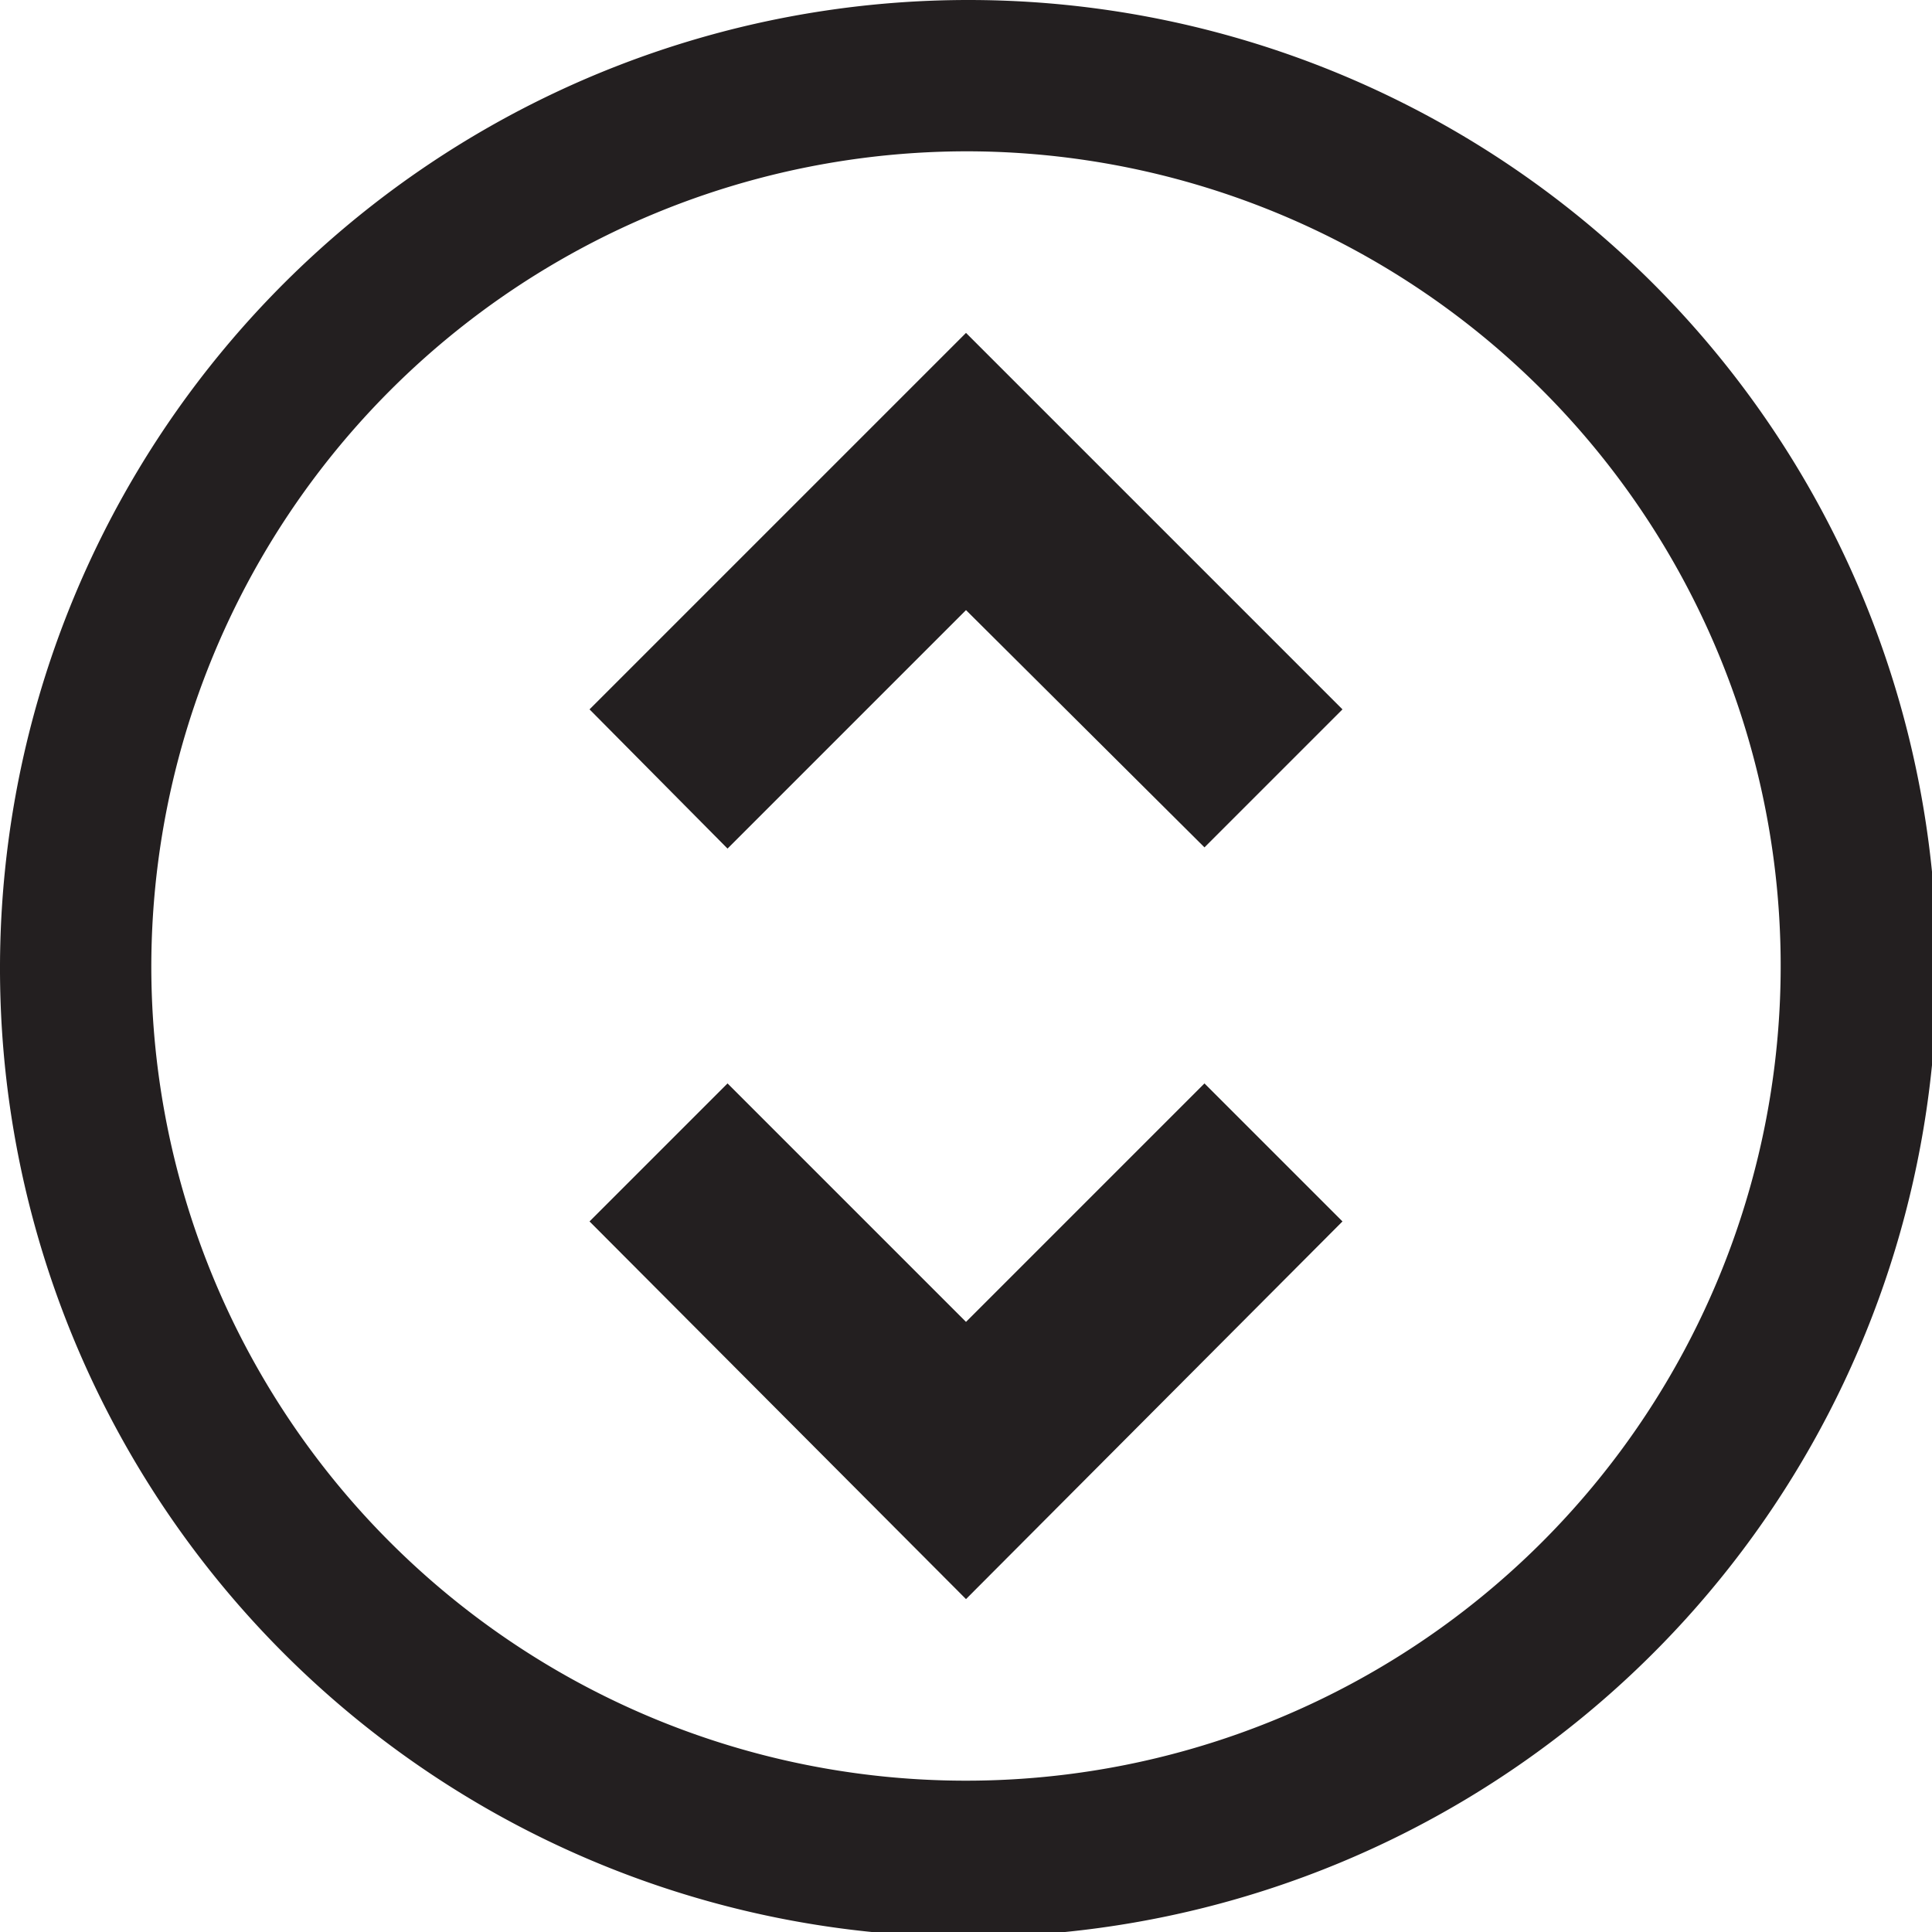 <svg xmlns="http://www.w3.org/2000/svg" viewBox="0 0 15.96 15.96"><defs><style>.cls-1{fill:#231f20;}</style></defs><title>expand-border</title><g id="Layer_2" data-name="Layer 2"><g id="expand-border"><path class="cls-1" d="M8,1.25A6.73,6.73,0,1,1,1.25,8,6.74,6.74,0,0,1,8,1.25M8,0a8,8,0,1,0,8,8A8,8,0,0,0,8,0Z"/><polygon class="cls-1" points="4.87 5.86 6.01 7.01 7.98 5.04 9.95 7 11.09 5.86 7.98 2.75 4.87 5.86"/><polygon class="cls-1" points="11.09 10.09 9.95 8.95 7.98 10.92 6.01 8.95 4.87 10.09 7.98 13.21 11.09 10.09"/></g></g></svg>